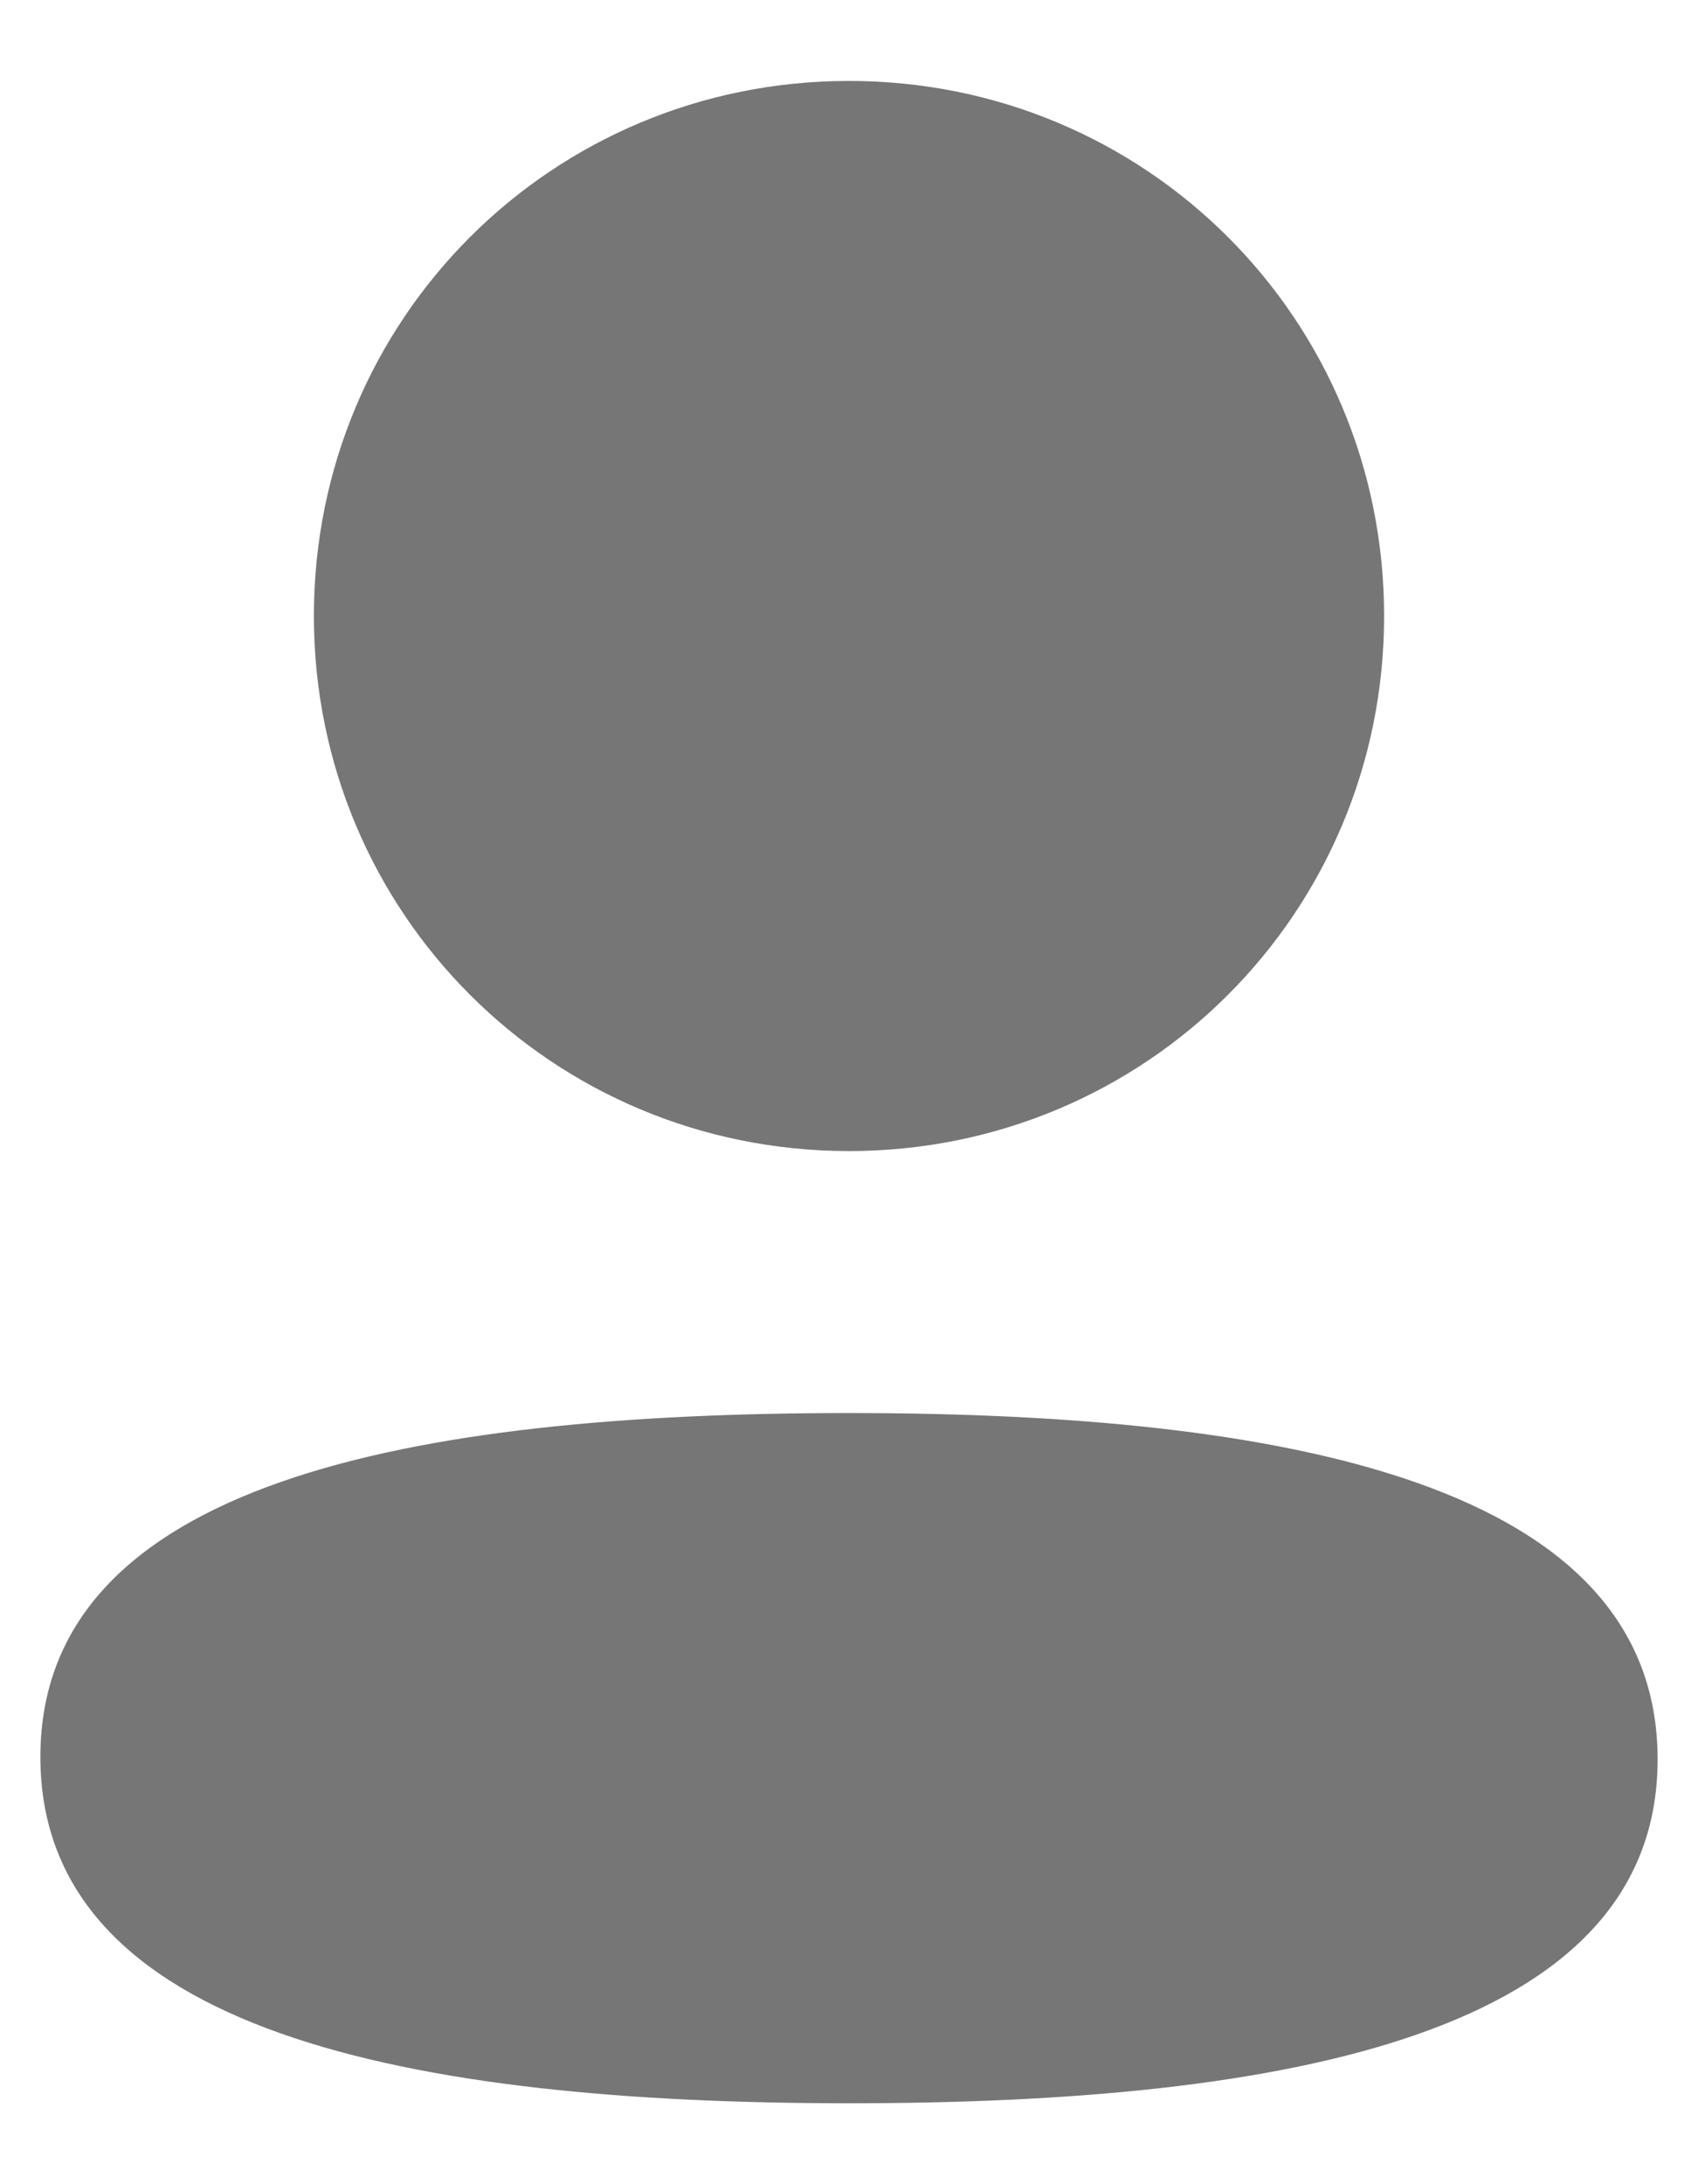 <svg width="14" height="18" viewBox="0 0 14 18" fill="none" xmlns="http://www.w3.org/2000/svg">
<path fill-rule="evenodd" clip-rule="evenodd" d="M11.412 5.076C11.412 7.523 9.449 9.486 7 9.486C4.551 9.486 2.588 7.523 2.588 5.076C2.588 2.628 4.551 0.667 7 0.667C9.449 0.667 11.412 2.628 11.412 5.076ZM7 17.333C3.385 17.333 0.333 16.746 0.333 14.479C0.333 12.212 3.404 11.645 7 11.645C10.615 11.645 13.667 12.232 13.667 14.499C13.667 16.767 10.595 17.333 7 17.333Z" fill="#767676"/>
</svg>
